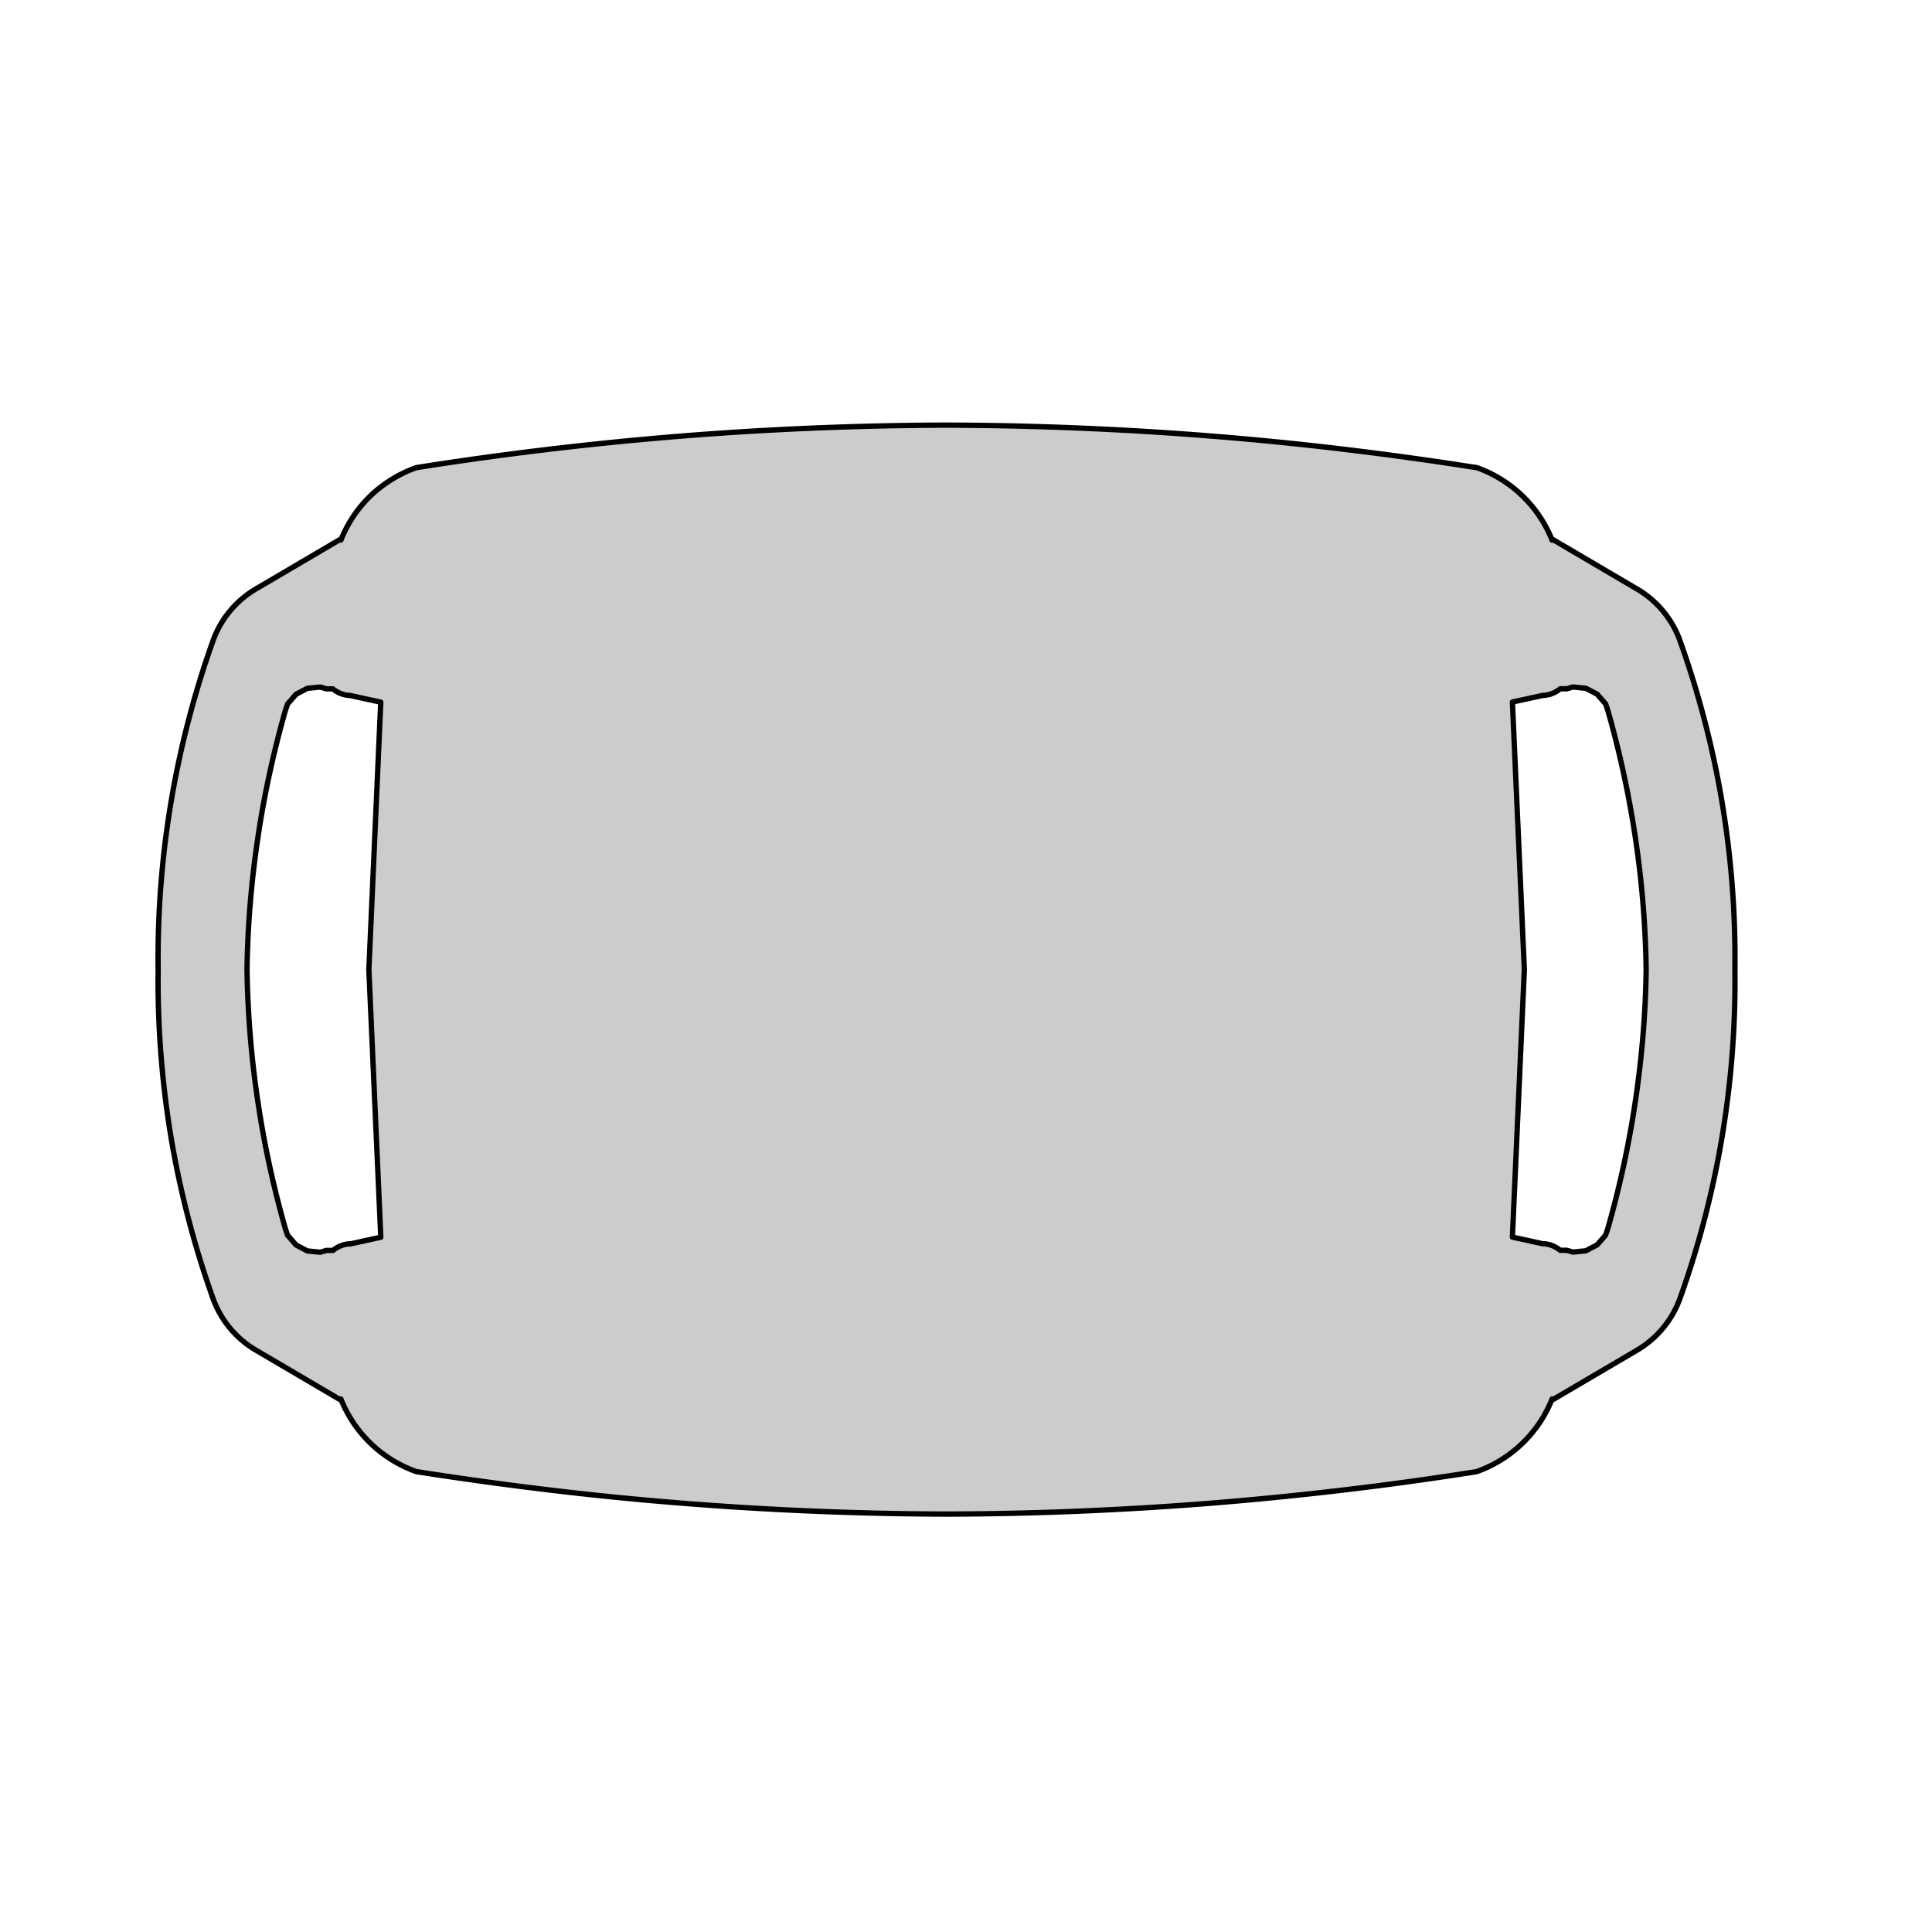 <svg id="ERA300" xmlns="http://www.w3.org/2000/svg" viewBox="0 0 1024 1024"><defs><style>.cls-1{fill:#ccc;fill-rule:evenodd;}.cls-2{fill:none;stroke:#000;stroke-linecap:round;stroke-linejoin:round;stroke-width:2.83px;}</style></defs><g id="BASE"><path class="cls-1" d="M782.65,247.82h0a67.12,67.12,0,0,1,40,38.47l0-.56,44.24,26a52.38,52.38,0,0,1,7.84,5.43,52.14,52.14,0,0,1,12.14,14.64,51.4,51.4,0,0,1,3.88,8.71q7.39,20.82,12.94,42.23t9.15,43.2q3.61,21.79,5.29,43.84t1.4,44.14q.29,22.1-1.4,44.15t-5.29,43.83q-3.62,21.81-9.15,43.21T890.74,687.3a52.67,52.67,0,0,1-23.86,28.79l-44.24,26,0-.61a66.69,66.69,0,0,1-15.85,23.6A66.88,66.88,0,0,1,782.62,780q-34.75,5.49-69.72,9.64t-70,7q-35.08,2.8-70.26,4.28t-70.36,1.57h-1.14q-35.21-.1-70.38-1.57t-70.25-4.28q-35.07-2.8-70-7T220.73,780a67.07,67.07,0,0,1-40.06-38.52l0,.61-44.22-26a52.4,52.4,0,0,1-7.86-5.44,51.79,51.79,0,0,1-6.73-6.76,52.31,52.31,0,0,1-9.28-16.59q-7.39-20.82-12.93-42.22t-9.16-43.21Q86.91,580.08,85.23,558t-1.4-44.15q-.28-22.08,1.4-44.14t5.29-43.84q3.63-21.78,9.16-43.2t12.93-42.23a51.4,51.4,0,0,1,3.88-8.71,50.55,50.55,0,0,1,5.4-7.87,51.25,51.25,0,0,1,6.73-6.77,53.08,53.08,0,0,1,7.86-5.43l44.22-26,0,.56a67.16,67.16,0,0,1,6.65-12.64,68.17,68.17,0,0,1,9.18-10.94A67,67,0,0,1,207.82,254a66.2,66.2,0,0,1,12.88-6.15q34.78-5.5,69.74-9.66t70-7q35.1-2.82,70.27-4.28t70.38-1.58h1.1q35.19.12,70.37,1.58t70.27,4.28q35.08,2.81,70,7t69.74,9.66m-597,120.75-1.26-.05-1.22-.24-1.21-.25-1.17-.46-1.17-.43-1.08-.64-1.07-.63-1-.8H173l-3.27-.95-3.4.34-3.4.34-3,1.56-3,1.56-2.23,2.58-2.25,2.57-1.13,3.24q-4.78,16.76-8.48,33.82t-6.23,34.29q-2.56,17.26-4,34.65t-1.68,34.82q.27,17.43,1.68,34.83t4,34.64q2.53,17.25,6.23,34.3t8.48,33.82l1.13,3.23,2.25,2.58,2.23,2.57,3,1.57,3,1.57,3.4.33,3.4.34,3.27-.95h3.51l1-.8,1.07-.64,1.09-.63,1.16-.44,1.17-.45,1.22-.25,1.22-.25,1.25,0,16.14-3.53-6.32-141.8,6.3-141.8-16.13-3.52M817.73,659.22l1.24,0,1.22.25,1.23.25,1.17.45,1.16.44,1.07.63,1.08.64,1,.8h3.51l3.28.95,3.4-.34,3.4-.33,3-1.57,3-1.57,2.25-2.57,2.24-2.58,1.13-3.23q4.79-16.77,8.48-33.82t6.24-34.3q2.56-17.25,4-34.64t1.67-34.83q-.25-17.43-1.67-34.82t-4-34.65q-2.55-17.24-6.24-34.29t-8.48-33.82L851,373.07l-2.24-2.57-2.25-2.58-3-1.56-3-1.56-3.4-.34-3.4-.34-3.28.95h-3.5l-1,.8-1.08.63-1.07.64-1.16.43-1.17.46-1.23.25-1.22.24-1.24.05-16.15,3.52,6.32,141.8-6.33,141.8,16.15,3.53"/><path class="cls-2" d="M782.65,247.82h0a67.12,67.12,0,0,1,40,38.47l0-.56,44.24,26a52.38,52.38,0,0,1,7.84,5.43,52.14,52.14,0,0,1,12.14,14.64,51.4,51.4,0,0,1,3.88,8.71q7.39,20.82,12.94,42.23t9.15,43.2q3.61,21.79,5.29,43.84t1.4,44.14q.29,22.1-1.4,44.15t-5.29,43.83q-3.62,21.81-9.15,43.21T890.74,687.3a52.67,52.67,0,0,1-23.86,28.79l-44.24,26,0-.61a66.69,66.69,0,0,1-15.85,23.6A66.88,66.88,0,0,1,782.62,780q-34.75,5.49-69.72,9.64t-70,7q-35.08,2.8-70.26,4.28t-70.36,1.57h-1.14q-35.21-.1-70.38-1.57t-70.25-4.28q-35.07-2.8-70-7T220.73,780a67.07,67.07,0,0,1-40.06-38.52l0,.61-44.22-26a52.4,52.4,0,0,1-7.86-5.44,51.79,51.79,0,0,1-6.73-6.76,52.31,52.31,0,0,1-9.28-16.59q-7.39-20.82-12.93-42.22t-9.16-43.21Q86.91,580.08,85.23,558t-1.4-44.15q-.28-22.08,1.4-44.14t5.29-43.84q3.63-21.78,9.16-43.2t12.93-42.23a51.4,51.4,0,0,1,3.88-8.71,50.55,50.55,0,0,1,5.4-7.87,51.25,51.25,0,0,1,6.73-6.77,53.08,53.08,0,0,1,7.86-5.43l44.22-26,0,.56a67.16,67.16,0,0,1,6.65-12.64,68.17,68.17,0,0,1,9.18-10.94A67,67,0,0,1,207.82,254a66.2,66.2,0,0,1,12.88-6.15q34.78-5.5,69.74-9.66t70-7q35.1-2.82,70.27-4.28t70.38-1.58h1.1q35.19.12,70.37,1.58t70.27,4.28q35.08,2.81,70,7t69.74,9.66m-597,120.75-1.26-.05-1.22-.24-1.21-.25-1.17-.46-1.17-.43-1.08-.64-1.07-.63-1-.8H173l-3.27-.95-3.4.34-3.4.34-3,1.56-3,1.56-2.23,2.58-2.25,2.57-1.13,3.24q-4.78,16.76-8.48,33.82t-6.23,34.29q-2.56,17.26-4,34.65t-1.68,34.82q.27,17.43,1.68,34.83t4,34.64q2.53,17.25,6.23,34.3t8.48,33.82l1.13,3.23,2.25,2.58,2.23,2.57,3,1.57,3,1.57,3.4.33,3.4.34,3.27-.95h3.51l1-.8,1.07-.64,1.09-.63,1.16-.44,1.17-.45,1.22-.25,1.22-.25,1.25,0,16.14-3.53-6.32-141.8,6.3-141.8-16.13-3.52M817.73,659.22l1.24,0,1.22.25,1.23.25,1.17.45,1.16.44,1.07.63,1.08.64,1,.8h3.51l3.28.95,3.4-.34,3.4-.33,3-1.57,3-1.57,2.25-2.57,2.24-2.58,1.13-3.23q4.79-16.77,8.48-33.82t6.24-34.3q2.56-17.25,4-34.64t1.67-34.83q-.25-17.43-1.67-34.82t-4-34.65q-2.55-17.24-6.24-34.29t-8.48-33.82L851,373.07l-2.24-2.57-2.25-2.58-3-1.56-3-1.56-3.4-.34-3.4-.34-3.28.95h-3.5l-1,.8-1.08.63-1.07.64-1.16.43-1.17.46-1.23.25-1.22.24-1.24.05-16.15,3.52,6.32,141.8-6.33,141.8,16.15,3.53"/></g></svg>